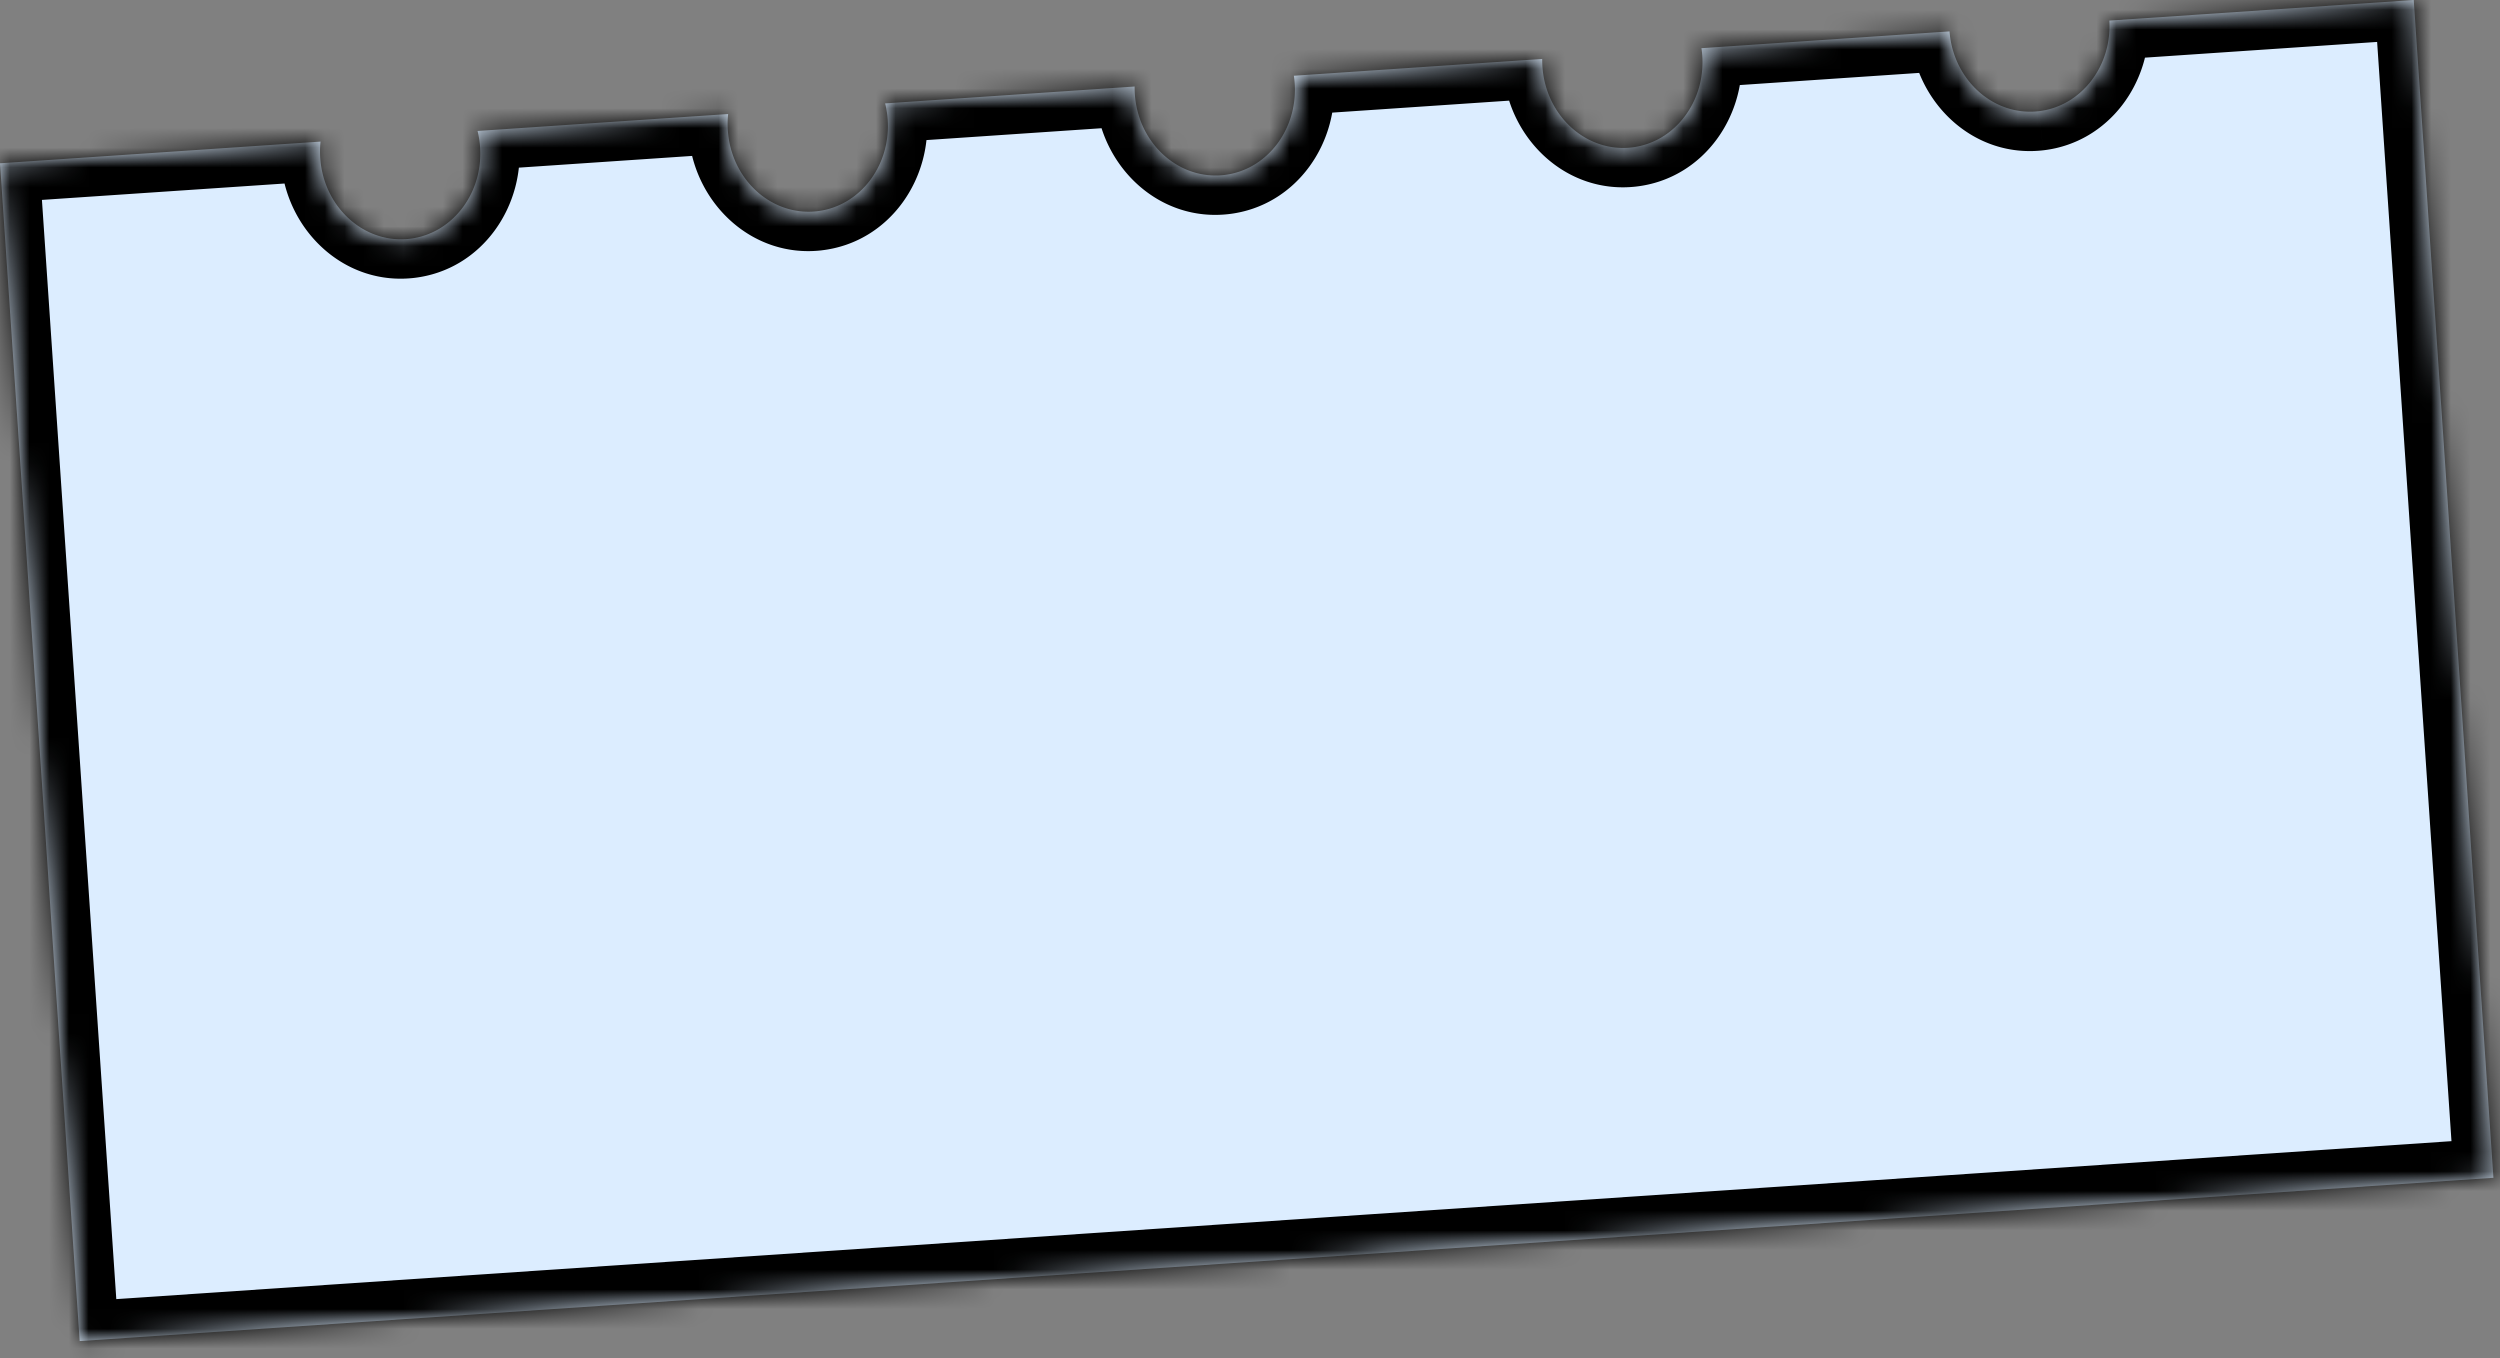 <svg width="127" height="69" fill="none" xmlns="http://www.w3.org/2000/svg"><rect width="100%" height="100%" fill="#808080" stroke="none"/><mask id="a" fill="#fff"><path fill-rule="evenodd" clip-rule="evenodd" d="M99.035 1.595l-12.602.853c.01.063.018.128.025.192.265 2.418-1.33 4.589-3.563 4.85-2.232.26-4.257-1.489-4.522-3.906a4.819 4.819 0 01-.028-.589l-12.617.853c.01.064.018.128.025.193.264 2.417-1.33 4.588-3.563 4.849-2.233.26-4.258-1.488-4.522-3.905a4.818 4.818 0 01-.029-.59l-12.674.858c.05.203.088.413.112.628.264 2.417-1.33 4.588-3.563 4.849-2.233.26-4.258-1.488-4.522-3.905a4.775 4.775 0 01-.002-1.032l-12.73.86c.05.204.087.414.111.628.265 2.418-1.33 4.589-3.563 4.85-2.233.26-4.257-1.488-4.522-3.906a4.774 4.774 0 01-.002-1.032L0 8.295l4.047 59.831 122.619-8.295L122.618 0l-15.463 1.046c.135 2.317-1.427 4.351-3.584 4.603-2.232.26-4.257-1.488-4.522-3.905a4.7 4.7 0 01-.014-.149z"/></mask><path fill-rule="evenodd" clip-rule="evenodd" d="M99.035 1.595l-12.602.853c.01.063.018.128.025.192.265 2.418-1.33 4.589-3.563 4.85-2.232.26-4.257-1.489-4.522-3.906a4.819 4.819 0 01-.028-.589l-12.617.853c.01.064.018.128.025.193.264 2.417-1.33 4.588-3.563 4.849-2.233.26-4.258-1.488-4.522-3.905a4.818 4.818 0 01-.029-.59l-12.674.858c.05.203.088.413.112.628.264 2.417-1.33 4.588-3.563 4.849-2.233.26-4.258-1.488-4.522-3.905a4.775 4.775 0 01-.002-1.032l-12.73.86c.05.204.087.414.111.628.265 2.418-1.33 4.589-3.563 4.85-2.233.26-4.257-1.488-4.522-3.906a4.774 4.774 0 01-.002-1.032L0 8.295l4.047 59.831 122.619-8.295L122.618 0l-15.463 1.046c.135 2.317-1.427 4.351-3.584 4.603-2.232.26-4.257-1.488-4.522-3.905a4.7 4.7 0 01-.014-.149z" fill="#DCEDFF"/><path d="M86.433 2.448L86.298.452 84.133.6l.323 2.146 1.977-.297zm12.602-.853l1.994-.156-.155-1.973L98.9-.4l.135 1.995zM86.459 2.64l-1.988.218 1.988-.218zm-8.085.944l1.988-.218-1.988.218zm-.028-.589l2 .027.03-2.169L78.21 1l.135 1.995zm-12.617.853l-.135-1.995L63.427 2l.323 2.146 1.978-.297zm.025.193l-1.989.218 1.989-.218zM62.19 8.89l-.232-1.987.232 1.987zm-4.522-3.905l-1.989.217 1.989-.217zm-.029-.59l2 .028.03-2.17-2.165.147.135 1.996zm-12.674.858l-.135-1.995-2.378.16.572 2.315 1.941-.48zm.112.628l1.988-.218-1.988.218zm-3.563 4.849l-.232-1.987.232 1.987zm-4.522-3.905l-1.988.217 1.988-.217zm-.002-1.032l1.989.214.256-2.37-2.38.16.135 1.996zm-12.73.86l-.135-1.995-2.379.161.572 2.314 1.942-.48zm.111.628l1.988-.217-1.988.217zm-3.563 4.85l-.232-1.987.232 1.987zm-4.522-3.906l-1.988.218 1.988-.218zm-.002-1.032l1.989.215.256-2.371-2.38.16.136 1.996zM0 8.295l-.135-1.996-1.995.135.135 1.996L0 8.295zm4.047 59.831l-1.995.135.135 1.996 1.995-.136-.135-1.995zm122.619-8.295l.135 1.996 1.995-.135-.135-1.996-1.995.135zM122.618 0l1.996-.135-.135-1.995-1.996.135.135 1.995zm-15.463 1.046l-.135-1.995-1.977.133.115 1.978 1.997-.116zm-3.584 4.603l.232 1.986-.232-1.986zm-4.522-3.905l1.989-.218h-.001l-1.988.218zm-12.48 2.7L99.17 3.59 98.9-.4 86.298.452l.27 3.991zm1.877-2.022a6.925 6.925 0 00-.035-.271l-3.956.594c.006.037.011.075.015.113l3.976-.436zm-5.319 7.054c3.467-.405 5.688-3.692 5.32-7.054l-3.977.436c.162 1.474-.809 2.528-1.807 2.645l.464 3.973zm-6.742-5.674c.37 3.369 3.26 6.08 6.742 5.674l-.464-3.973c-.984.115-2.141-.671-2.302-2.137l-3.976.436zm-.04-.834c-.004.275.01.554.04.834l3.976-.436a2.81 2.81 0 01-.016-.344l-4-.054zM65.863 5.844L78.48 4.99 78.21 1l-12.617.853.27 3.99zm1.878-2.021a6.877 6.877 0 00-.036-.272l-3.955.595.014.113 3.977-.436zm-5.32 7.053c3.467-.404 5.688-3.692 5.32-7.053l-3.977.436c.162 1.473-.808 2.528-1.806 2.644l.463 3.973zM55.68 5.202c.37 3.37 3.261 6.08 6.742 5.674l-.463-3.973c-.984.115-2.142-.67-2.302-2.136l-3.977.435zm-.04-.833c-.003.275.01.554.04.833l3.977-.435a2.812 2.812 0 01-.017-.344l-4-.054zM45.1 7.249l12.674-.858-.27-3.99-12.674.857.27 3.99zm1.965-1.586a6.795 6.795 0 00-.158-.89l-3.883.96c.029.117.05.24.065.366l3.976-.436zm-5.32 7.053c3.468-.404 5.688-3.692 5.32-7.053l-3.976.436c.16 1.473-.81 2.528-1.807 2.644l.464 3.973zm-6.741-5.674c.369 3.37 3.26 6.08 6.742 5.675l-.464-3.974c-.984.115-2.142-.67-2.302-2.136l-3.976.435zm-.002-1.464c-.052.478-.053.969.002 1.464l3.976-.435a2.771 2.771 0 01-.001-.6l-3.977-.43zM24.395 8.649l12.73-.861-.27-3.99-12.73.86.27 3.991zm1.964-1.585a6.795 6.795 0 00-.158-.89l-3.883.96c.03.117.051.239.065.365l3.976-.435zm-5.32 7.053c3.468-.405 5.688-3.692 5.32-7.053l-3.976.435c.161 1.474-.809 2.529-1.807 2.645l.464 3.973zm-6.741-5.674c.369 3.37 3.26 6.08 6.742 5.674l-.464-3.973c-.984.115-2.141-.67-2.302-2.137l-3.976.436zm-.002-1.464c-.051.478-.052.969.002 1.464l3.976-.436a2.77 2.77 0 01-.001-.6l-3.977-.428zM.135 10.29l16.285-1.1-.27-3.991-16.285 1.1.27 3.991zm5.908 57.701L1.995 8.16l-3.99.27 4.047 59.83 3.99-.27zM126.53 57.836L3.912 66.13l.27 3.99 122.619-8.294-.27-3.991zM120.623.135l4.047 59.831 3.991-.27-4.047-59.831-3.991.27zM107.29 3.042l15.463-1.047-.27-3.99L107.02-.95l.27 3.99zm-2.132-1.88c.082 1.404-.853 2.388-1.819 2.5l.464 3.973c3.347-.39 5.536-3.475 5.349-6.705l-3.994.232zm-1.819 2.5c-.984.115-2.141-.67-2.301-2.136l-3.977.435c.37 3.37 3.261 6.08 6.742 5.674l-.464-3.973zm-2.302-2.136l-.008-.087-3.987.313c.005.07.012.14.02.21l3.975-.436z" fill="#000" mask="url(#a)"/></svg>